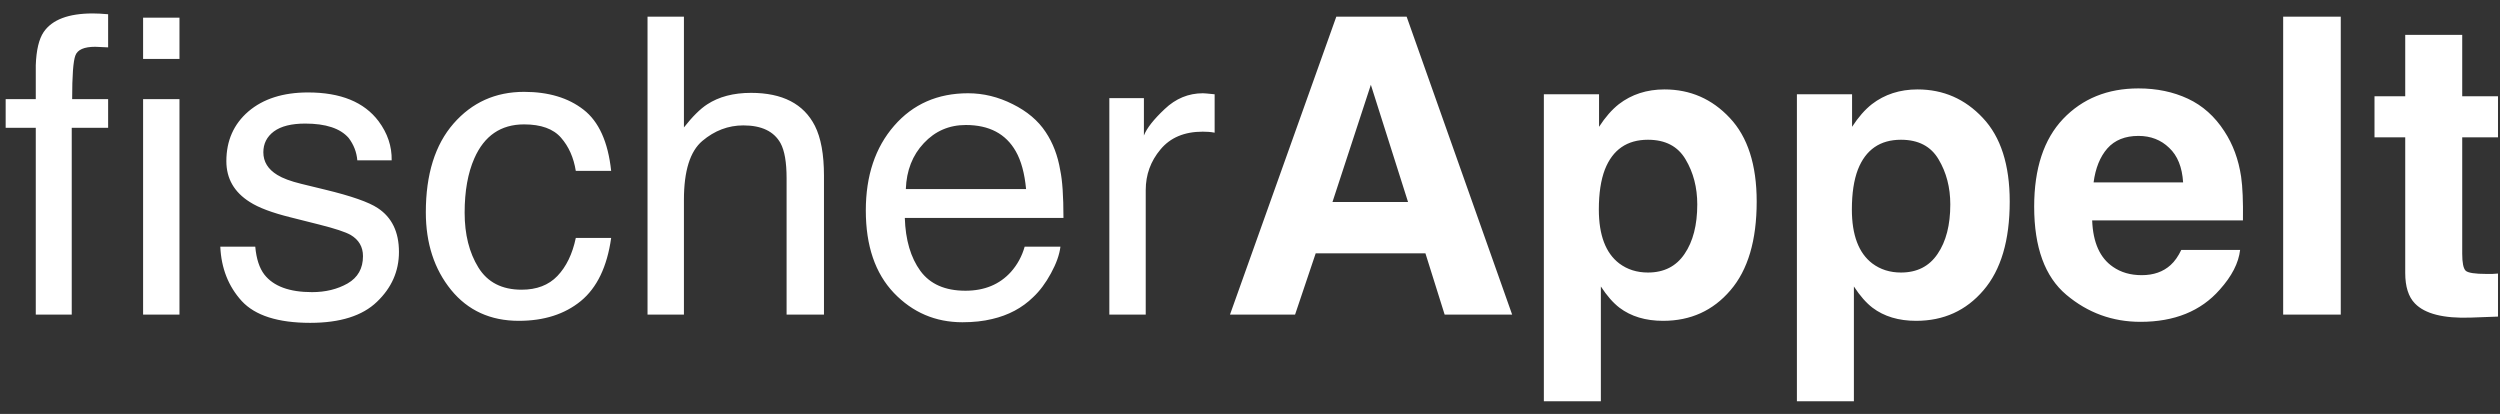 <svg width="151" height="25" viewBox="0 0 151 25" fill="none" xmlns="http://www.w3.org/2000/svg">
<rect x="0" y="0" width="151" height="25" fill="#333333" stroke="none"/>
<path d="M2.161 3.937C2.193 3.025 2.352 2.358 2.637 1.935C3.149 1.186 4.138 0.812 5.603 0.812C5.741 0.812 5.884 0.816 6.03 0.824C6.177 0.832 6.344 0.844 6.531 0.86V2.862C6.303 2.846 6.136 2.838 6.03 2.838C5.933 2.83 5.839 2.826 5.75 2.826C5.082 2.826 4.683 3.001 4.553 3.351C4.423 3.692 4.358 4.571 4.358 5.987H6.531V7.721H4.333V19H2.161V7.721H0.342V5.987H2.161V3.937ZM8.643 3.558V1.068H10.84V3.558H8.643ZM8.643 5.987H10.84V19H8.643V5.987ZM15.418 14.898C15.483 15.631 15.666 16.192 15.967 16.583C16.52 17.291 17.48 17.645 18.848 17.645C19.662 17.645 20.378 17.47 20.996 17.12C21.615 16.762 21.924 16.213 21.924 15.472C21.924 14.911 21.676 14.483 21.179 14.19C20.862 14.011 20.235 13.804 19.299 13.568L17.554 13.128C16.439 12.852 15.617 12.543 15.088 12.201C14.144 11.607 13.672 10.785 13.672 9.735C13.672 8.498 14.115 7.497 15.002 6.732C15.898 5.967 17.098 5.584 18.604 5.584C20.573 5.584 21.993 6.162 22.864 7.318C23.409 8.05 23.674 8.84 23.657 9.686H21.582C21.541 9.19 21.366 8.738 21.057 8.331C20.553 7.753 19.678 7.464 18.433 7.464C17.602 7.464 16.972 7.623 16.541 7.94C16.117 8.258 15.906 8.677 15.906 9.198C15.906 9.767 16.186 10.223 16.748 10.565C17.074 10.768 17.554 10.947 18.189 11.102L19.641 11.456C21.22 11.838 22.278 12.209 22.815 12.567C23.669 13.128 24.097 14.011 24.097 15.216C24.097 16.38 23.653 17.385 22.766 18.231C21.887 19.077 20.544 19.5 18.738 19.5C16.793 19.5 15.413 19.061 14.6 18.182C13.794 17.295 13.363 16.201 13.306 14.898H15.418ZM31.653 5.548C33.126 5.548 34.322 5.906 35.242 6.622C36.169 7.338 36.727 8.571 36.914 10.321H34.778C34.648 9.515 34.351 8.848 33.887 8.319C33.423 7.782 32.678 7.513 31.653 7.513C30.253 7.513 29.252 8.197 28.65 9.564C28.259 10.451 28.064 11.546 28.064 12.848C28.064 14.158 28.341 15.261 28.894 16.156C29.447 17.051 30.318 17.498 31.506 17.498C32.418 17.498 33.138 17.222 33.667 16.669C34.204 16.107 34.574 15.342 34.778 14.373H36.914C36.67 16.107 36.06 17.377 35.083 18.182C34.106 18.98 32.857 19.378 31.335 19.378C29.627 19.378 28.263 18.756 27.246 17.511C26.229 16.258 25.72 14.695 25.72 12.823C25.72 10.528 26.278 8.742 27.393 7.464C28.508 6.187 29.928 5.548 31.653 5.548ZM39.111 1.007H41.309V7.696C41.829 7.037 42.297 6.573 42.712 6.305C43.42 5.841 44.303 5.609 45.361 5.609C47.258 5.609 48.543 6.272 49.219 7.599C49.585 8.323 49.768 9.328 49.768 10.614V19H47.51V10.76C47.51 9.8 47.388 9.096 47.144 8.648C46.745 7.932 45.996 7.574 44.898 7.574C43.986 7.574 43.16 7.888 42.419 8.514C41.679 9.141 41.309 10.325 41.309 12.066V19H39.111V1.007ZM58.472 5.633C59.399 5.633 60.299 5.853 61.169 6.292C62.04 6.724 62.703 7.285 63.159 7.977C63.599 8.636 63.892 9.405 64.038 10.284C64.168 10.886 64.233 11.847 64.233 13.165H54.651C54.692 14.492 55.005 15.558 55.591 16.363C56.177 17.161 57.084 17.56 58.313 17.56C59.46 17.56 60.376 17.181 61.06 16.424C61.45 15.985 61.727 15.476 61.89 14.898H64.05C63.993 15.379 63.802 15.916 63.477 16.51C63.159 17.096 62.801 17.576 62.402 17.95C61.735 18.601 60.909 19.041 59.924 19.269C59.395 19.399 58.797 19.464 58.13 19.464C56.502 19.464 55.123 18.874 53.992 17.694C52.861 16.506 52.295 14.845 52.295 12.713C52.295 10.614 52.865 8.909 54.004 7.599C55.143 6.288 56.633 5.633 58.472 5.633ZM61.975 11.419C61.886 10.467 61.678 9.706 61.352 9.137C60.75 8.079 59.745 7.55 58.337 7.55C57.328 7.55 56.482 7.916 55.798 8.648C55.115 9.373 54.753 10.296 54.712 11.419H61.975ZM67.004 5.926H69.092V8.185C69.263 7.745 69.682 7.212 70.349 6.585C71.016 5.951 71.785 5.633 72.656 5.633C72.697 5.633 72.766 5.637 72.864 5.646C72.961 5.654 73.128 5.67 73.364 5.694V8.014C73.234 7.989 73.112 7.973 72.998 7.965C72.892 7.957 72.774 7.953 72.644 7.953C71.537 7.953 70.687 8.311 70.093 9.027C69.499 9.735 69.202 10.553 69.202 11.48V19H67.004V5.926ZM80.481 12.201H85.046L82.8 5.121L80.481 12.201ZM80.713 1.007H84.961L91.333 19H87.256L86.096 15.301H79.468L78.223 19H74.292L80.713 1.007ZM102.515 12.347C102.515 11.322 102.279 10.414 101.807 9.625C101.343 8.836 100.586 8.441 99.536 8.441C98.275 8.441 97.408 9.039 96.936 10.235C96.692 10.87 96.57 11.676 96.57 12.652C96.57 14.199 96.981 15.285 97.803 15.912C98.291 16.278 98.869 16.461 99.536 16.461C100.505 16.461 101.241 16.087 101.746 15.338C102.258 14.589 102.515 13.592 102.515 12.347ZM100.537 5.401C102.091 5.401 103.406 5.975 104.48 7.123C105.562 8.27 106.104 9.955 106.104 12.176C106.104 14.52 105.575 16.306 104.517 17.535C103.467 18.764 102.112 19.378 100.452 19.378C99.394 19.378 98.515 19.114 97.815 18.585C97.433 18.292 97.058 17.865 96.692 17.303V24.237H93.249V5.694H96.582V7.66C96.956 7.082 97.355 6.626 97.778 6.292C98.551 5.698 99.471 5.401 100.537 5.401ZM117.798 12.347C117.798 11.322 117.562 10.414 117.09 9.625C116.626 8.836 115.869 8.441 114.819 8.441C113.558 8.441 112.691 9.039 112.219 10.235C111.975 10.87 111.853 11.676 111.853 12.652C111.853 14.199 112.264 15.285 113.086 15.912C113.574 16.278 114.152 16.461 114.819 16.461C115.788 16.461 116.524 16.087 117.029 15.338C117.542 14.589 117.798 13.592 117.798 12.347ZM115.82 5.401C117.375 5.401 118.689 5.975 119.763 7.123C120.846 8.27 121.387 9.955 121.387 12.176C121.387 14.52 120.858 16.306 119.8 17.535C118.75 18.764 117.395 19.378 115.735 19.378C114.677 19.378 113.798 19.114 113.098 18.585C112.716 18.292 112.341 17.865 111.975 17.303V24.237H108.533V5.694H111.865V7.66C112.24 7.082 112.638 6.626 113.062 6.292C113.835 5.698 114.754 5.401 115.82 5.401ZM129.163 8.209C128.357 8.209 127.73 8.461 127.283 8.966C126.843 9.47 126.567 10.154 126.453 11.017H131.86C131.803 10.097 131.523 9.401 131.018 8.929C130.522 8.449 129.903 8.209 129.163 8.209ZM129.163 5.34C130.269 5.34 131.266 5.548 132.153 5.963C133.04 6.378 133.773 7.033 134.351 7.928C134.871 8.718 135.209 9.633 135.364 10.675C135.453 11.285 135.49 12.164 135.474 13.312H126.367C126.416 14.646 126.835 15.582 127.625 16.119C128.105 16.453 128.682 16.62 129.358 16.62C130.074 16.62 130.656 16.416 131.104 16.009C131.348 15.79 131.563 15.484 131.75 15.094H135.303C135.213 15.883 134.802 16.685 134.07 17.498C132.931 18.793 131.335 19.439 129.285 19.439C127.592 19.439 126.099 18.894 124.805 17.804C123.511 16.713 122.864 14.939 122.864 12.481C122.864 10.178 123.446 8.412 124.609 7.184C125.781 5.955 127.299 5.34 129.163 5.34ZM141.382 19H137.903V1.007H141.382V19ZM143.42 8.294V5.816H145.276V2.105H148.718V5.816H150.879V8.294H148.718V15.326C148.718 15.871 148.787 16.213 148.926 16.351C149.064 16.481 149.487 16.546 150.195 16.546C150.301 16.546 150.411 16.546 150.525 16.546C150.647 16.538 150.765 16.53 150.879 16.522V19.122L149.231 19.183C147.587 19.24 146.464 18.955 145.862 18.329C145.471 17.93 145.276 17.315 145.276 16.485V8.294H143.42Z" fill="white"/>
</svg>
